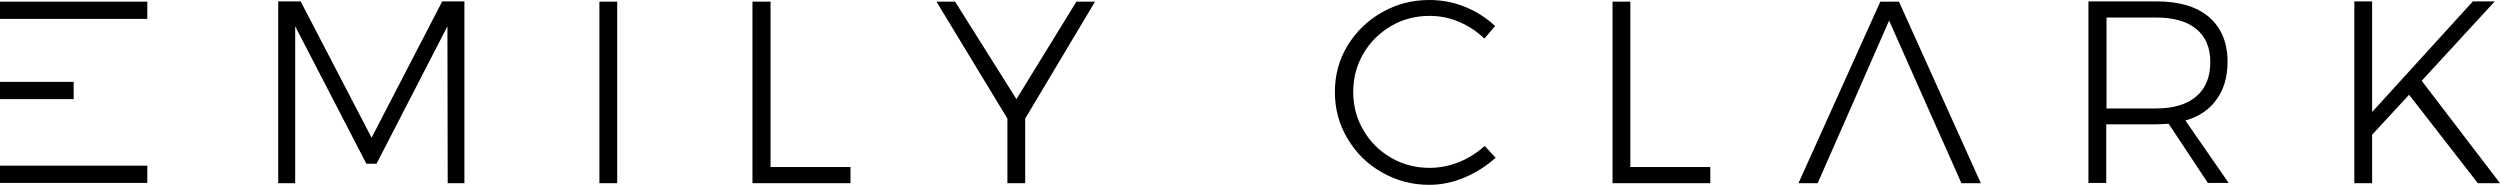<svg version="1.1" class="logo" xmlns="http://www.w3.org/2000/svg" xmlns:xlink="http://www.w3.org/1999/xlink" x="0px" y="0px"
	 viewBox="0 0 913 67.4" style="enable-background:new 0 0 913 67.4;" xml:space="preserve">
<g>
	<polygon class="logo-svg" points="135.7,50.3 109.8,0.5 101.6,0.5 101.6,66.9 107.8,66.9 107.8,9.6 133.8,59.8 137.5,59.8 163.4,9.6
		163.5,66.9 169.6,66.9 169.6,0.5 161.5,0.5 	"/>
	<rect x="218.9" y="0.6" class="logo-svg" width="6.5" height="66.3"/>
	<polygon class="logo-svg" points="281.4,0.6 274.8,0.6 274.8,66.9 310.6,66.9 310.6,61 281.4,61 	"/>
	<polygon class="logo-svg" points="371.2,36.2 348.8,0.6 342,0.6 367.9,43.3 367.9,66.9 374.4,66.9 374.4,43.3 399.9,0.6 393.1,0.6 	"/>
	<path class="logo-svg" d="M532.8,59.2c-3.5,1.4-7.1,2.1-10.7,2.1c-5.1,0-9.8-1.2-14.1-3.7c-4.3-2.5-7.7-5.9-10.1-10.1
		c-2.5-4.2-3.7-8.9-3.7-13.9c0-5.1,1.2-9.7,3.7-14S503.8,12,508,9.5c4.3-2.5,9-3.7,14.1-3.7c3.7,0,7.3,0.7,10.8,2.2s6.5,3.5,9.2,6.1
		l3.9-4.6c-3.2-3-6.8-5.3-11-7S526.5,0,522,0c-6.3,0-12,1.5-17.3,4.5s-9.5,7.1-12.6,12.2s-4.6,10.8-4.6,16.9s1.5,11.8,4.6,17
		s7.2,9.3,12.5,12.3c5.2,3,11,4.6,17.3,4.6c4.4,0,8.8-0.9,13-2.7c4.2-1.8,8-4.2,11.3-7.2l-4-4.3C539.4,55.8,536.3,57.8,532.8,59.2z"
		/>
	<polygon class="logo-svg" points="595.4,0.6 588.9,0.6 588.9,66.9 624.6,66.9 624.6,61 595.4,61 	"/>
	<path class="logo-svg" d="M809.5,36.3c2.7-3.7,4-8.3,4-13.8c0-7-2.3-12.4-6.8-16.3c-4.5-3.8-10.9-5.7-19.2-5.7h-24.8v66.3h6.5V45.4h18.2
		c1.1,0,2.6-0.1,4.6-0.2l14.3,21.6h7.6L798.1,44C803.1,42.6,806.9,40,809.5,36.3z M787.5,39.6h-18.2V6.4h18.2
		c6.3,0,11.2,1.4,14.6,4.2c3.4,2.8,5.1,6.8,5.1,12.1c0,5.4-1.7,9.6-5.1,12.5S793.8,39.6,787.5,39.6z"/>
	<polygon class="logo-svg" points="884.4,29.5 911.1,0.5 903.1,0.5 866.3,40.9 866.3,0.5 859.8,0.5 859.8,66.9 866.3,66.9 866.3,49.2
		879.8,34.6 904.9,66.9 913,66.9 	"/>
	<rect y="60.5" class="logo-svg" width="53.8" height="6.3"/>
	<rect y="0.6" class="logo-svg" width="53.8" height="6.3"/>
	<rect y="29.9" class="logo-svg" width="26.9" height="6.3"/>
	<polygon class="logo-svg" points="686.7,0.6 656.8,66.9 663.8,66.9 671.6,49.2 671.6,49.2 674.2,43.3 674.2,43.3 689.9,7.5 705.8,43.3
		705.8,43.3 711.3,55.6 716.3,66.9 723.4,66.9 693.5,0.6 	"/>
</g>
</svg>
